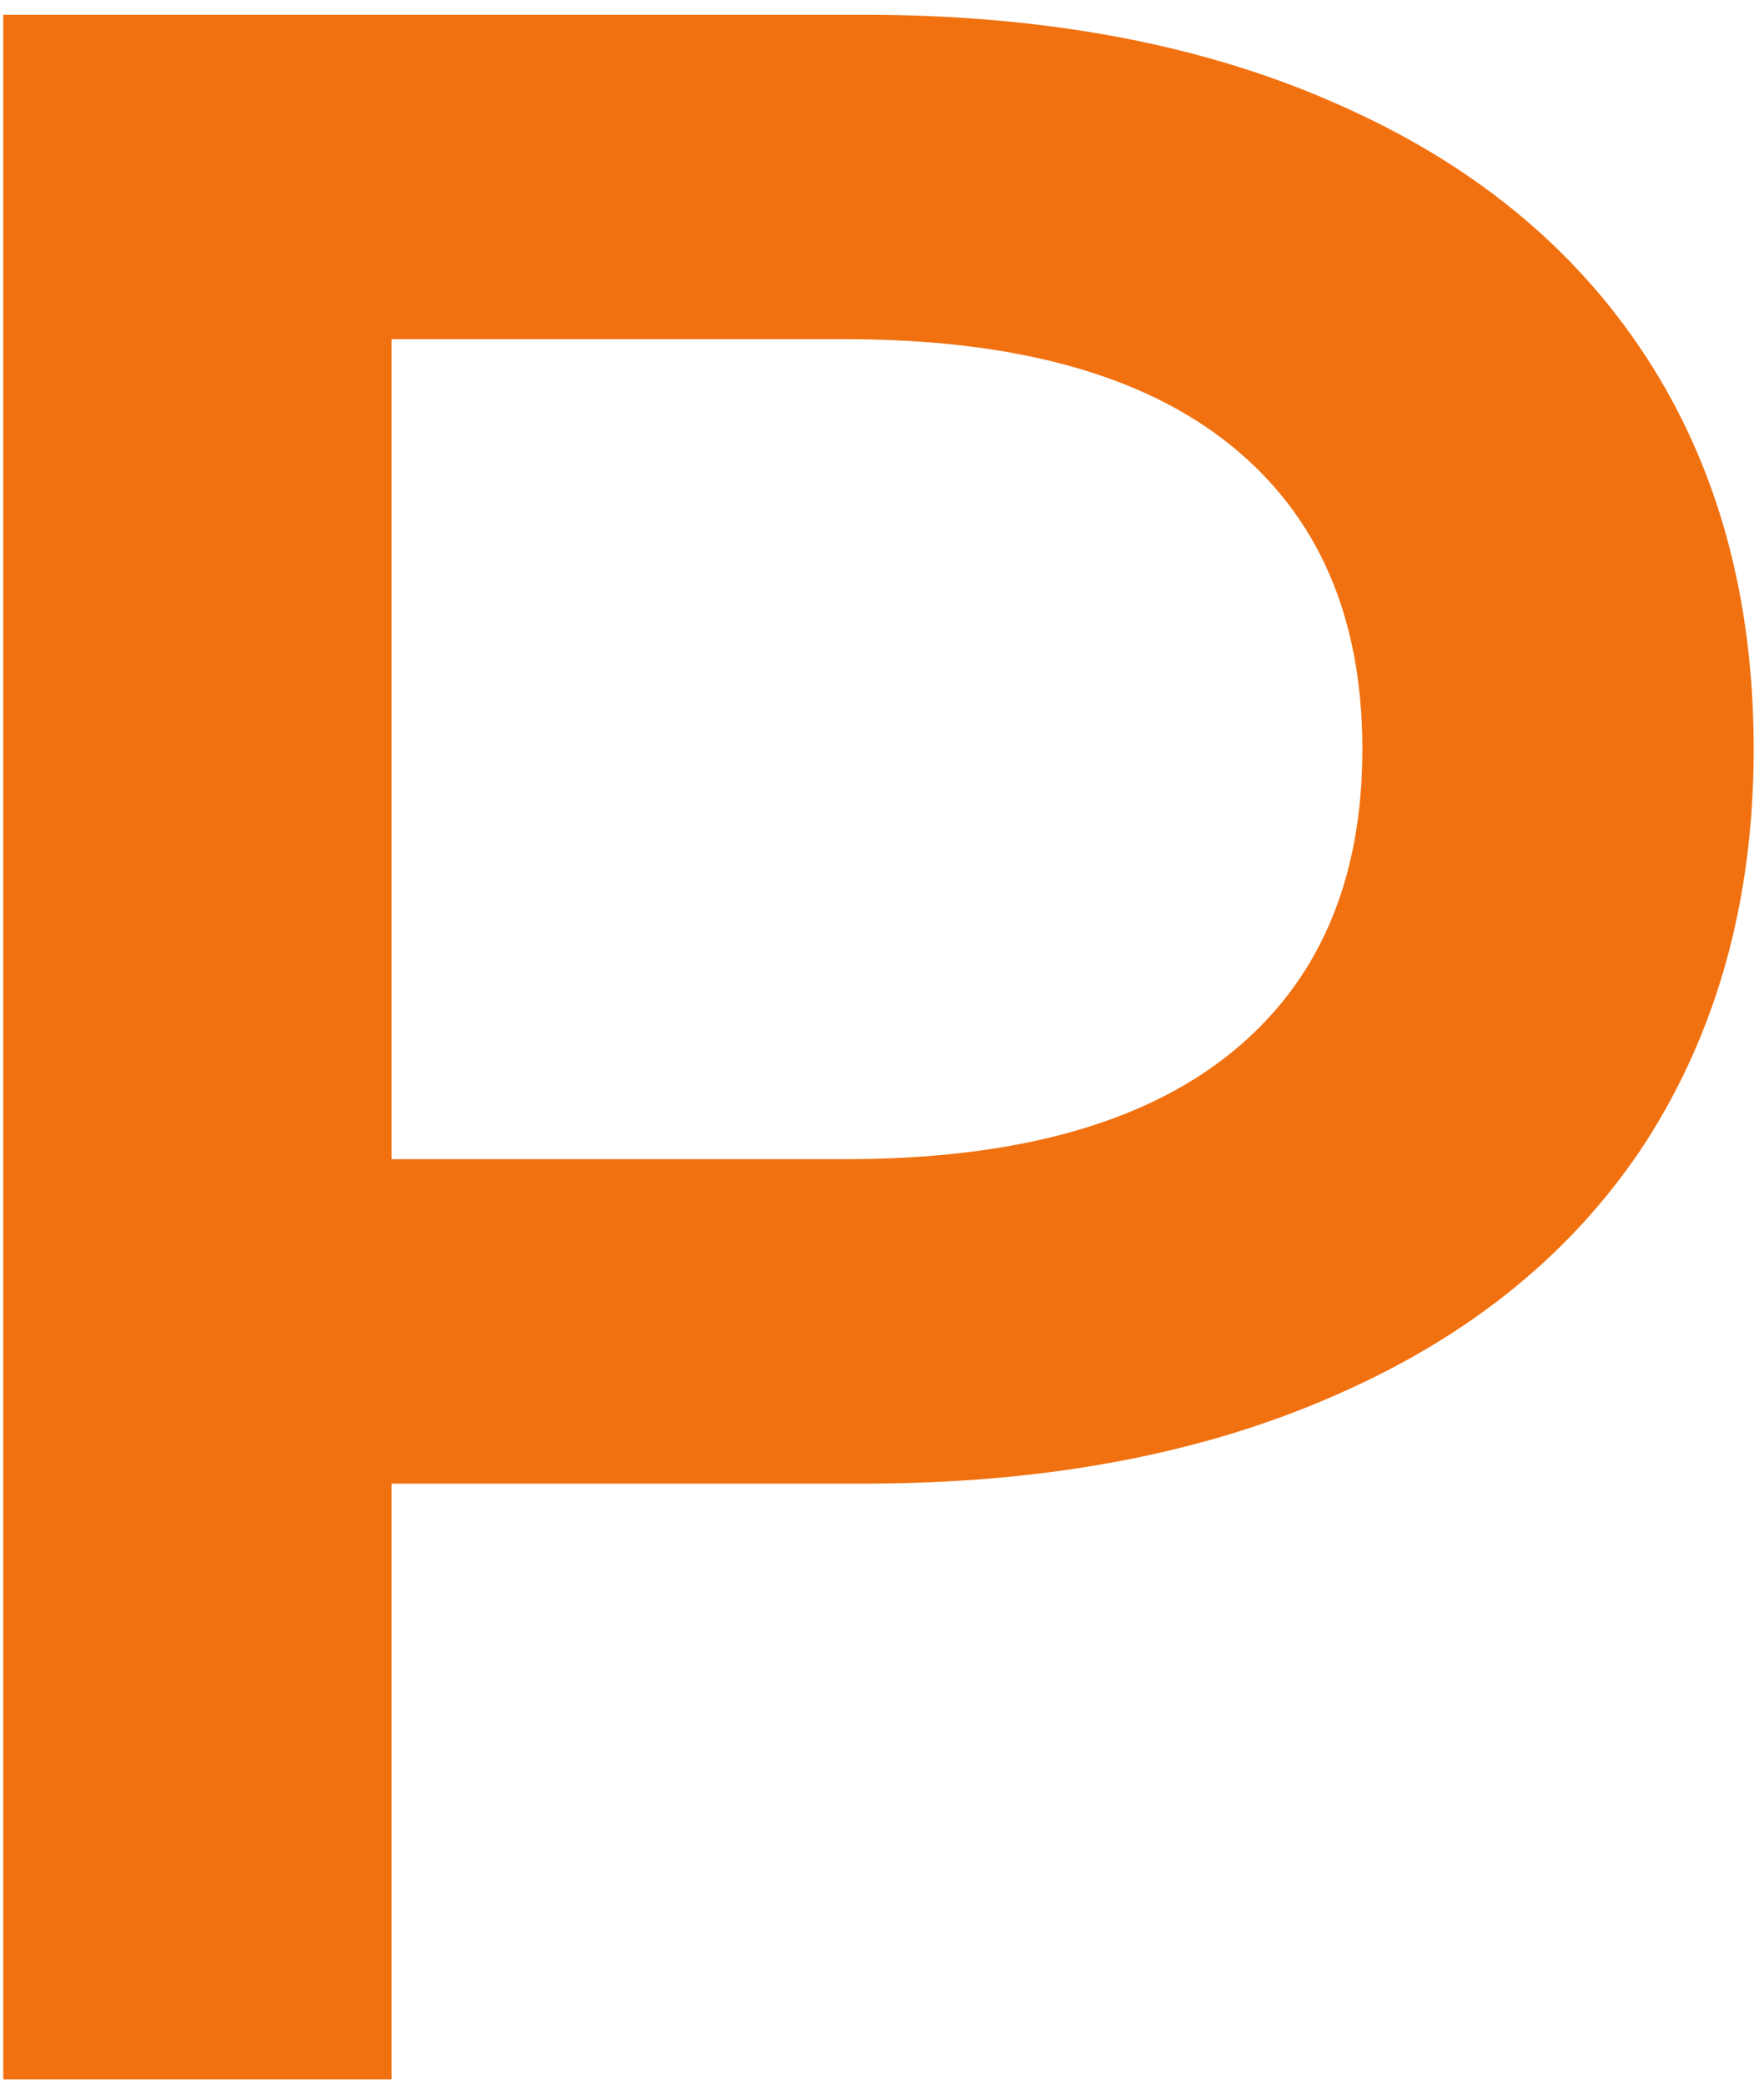 <svg width="88" height="104" viewBox="0 0 88 104" fill="none" xmlns="http://www.w3.org/2000/svg">
<path d="M43.078 0.736C52.118 0.736 59.966 2.208 66.622 5.151C73.378 8.094 78.544 12.312 82.12 17.805C85.696 23.299 87.485 29.822 87.485 37.376C87.485 44.831 85.696 51.355 82.12 56.946C78.544 62.44 73.378 66.658 66.622 69.601C59.966 72.544 52.118 74.015 43.078 74.015H19.534V103.739H0.162V0.736H43.078ZM42.184 57.829C50.628 57.829 57.036 56.063 61.407 52.532C65.778 49.001 67.964 43.948 67.964 37.376C67.964 30.803 65.778 25.751 61.407 22.22C57.036 18.688 50.628 16.922 42.184 16.922H19.534V57.829H42.184Z" fill="#F17110"/>
</svg>
